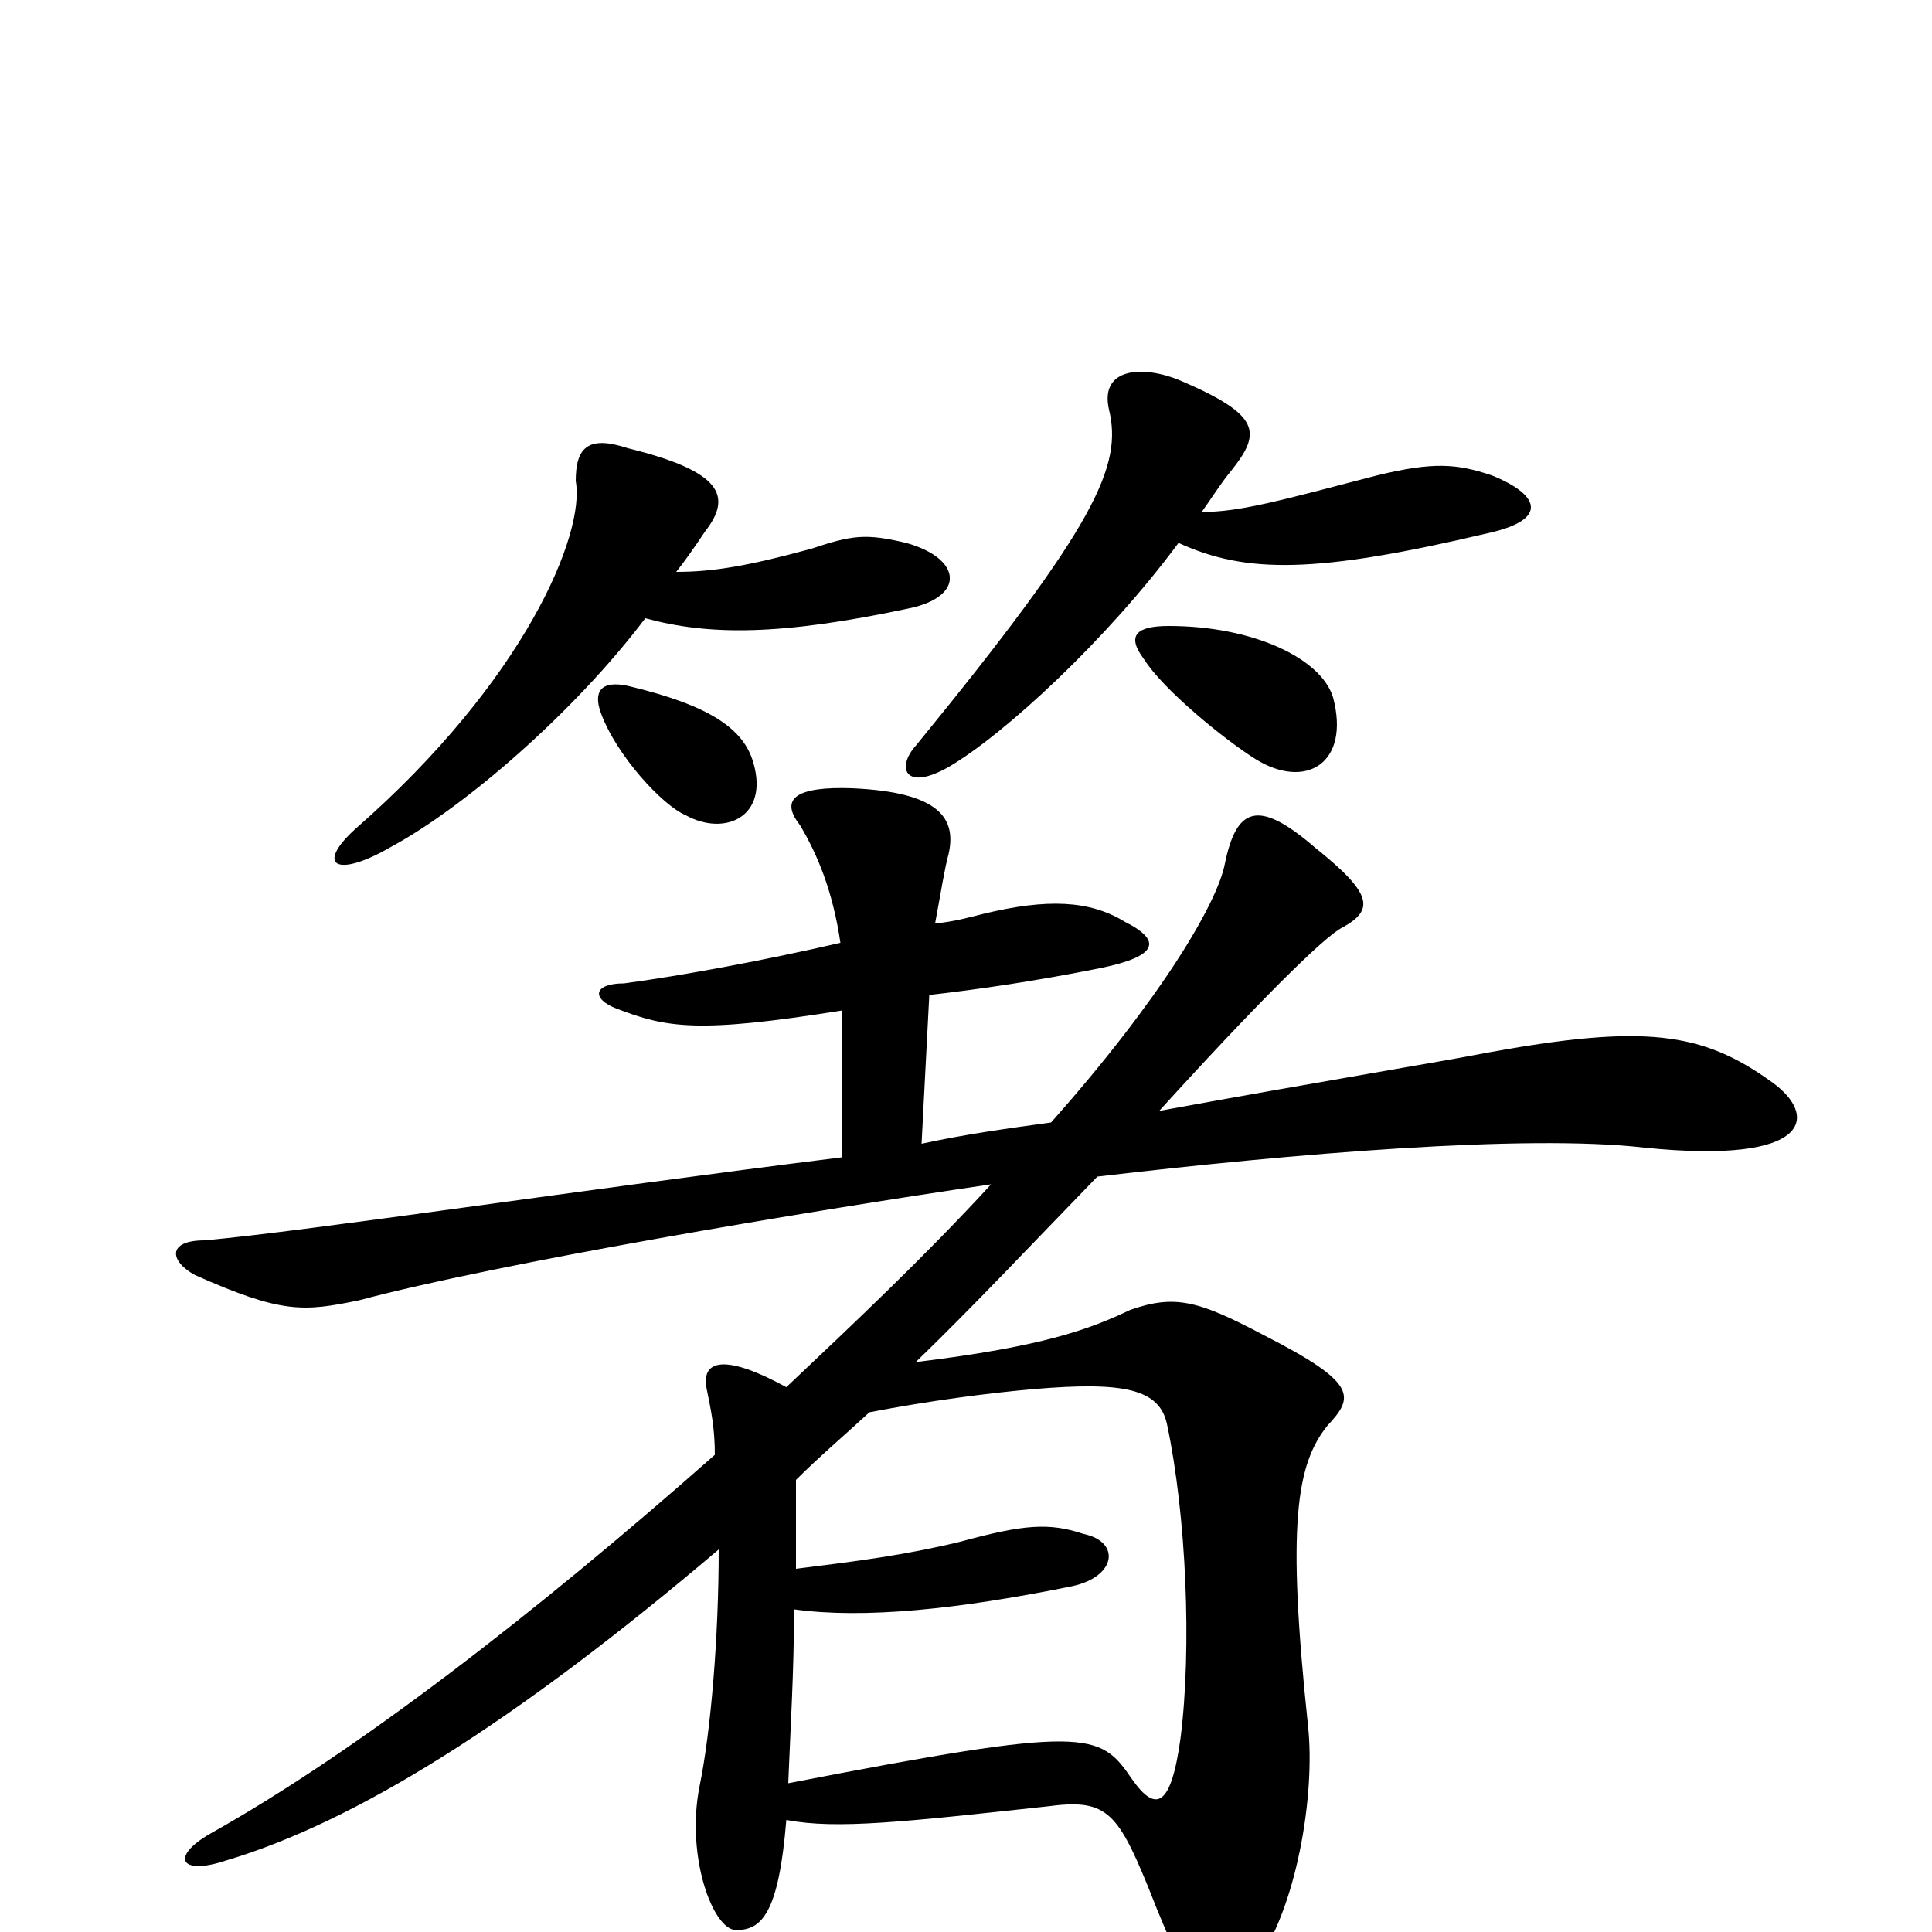 <svg xmlns="http://www.w3.org/2000/svg" viewBox="0 -1000 1000 1000">
	<path fill="#000000" d="M772 -754C754 -760 742 -761 713 -754C663 -741 642 -735 622 -735C627 -742 632 -750 637 -756C653 -776 653 -785 611 -803C592 -811 569 -810 574 -788C581 -759 568 -729 474 -614C464 -603 468 -590 491 -603C520 -620 573 -669 610 -719C645 -703 681 -703 770 -724C802 -731 797 -744 772 -754ZM470 -685C500 -691 498 -711 469 -719C448 -724 441 -723 420 -716C387 -707 369 -704 350 -704C354 -709 359 -716 365 -725C379 -743 374 -756 325 -768C304 -775 298 -768 298 -751C303 -724 272 -648 184 -571C163 -552 174 -545 203 -562C240 -582 297 -631 334 -680C367 -671 404 -671 470 -685ZM690 -639C684 -659 649 -676 605 -676C588 -676 583 -671 592 -659C602 -643 634 -617 650 -607C676 -591 699 -605 690 -639ZM390 -605C385 -623 367 -635 325 -645C311 -648 307 -642 311 -631C319 -609 343 -583 355 -578C375 -567 398 -577 390 -605ZM917 -440C881 -466 851 -470 769 -455C749 -451 682 -440 600 -425C649 -479 686 -516 695 -520C711 -529 711 -537 681 -561C651 -587 640 -582 634 -553C630 -532 600 -482 544 -419C522 -416 500 -413 477 -408L481 -485C507 -488 535 -492 570 -499C599 -505 602 -513 582 -523C564 -534 542 -535 509 -527C501 -525 494 -523 484 -522C487 -538 489 -551 491 -558C495 -576 487 -590 441 -592C413 -593 403 -587 414 -573C423 -558 431 -539 435 -512C396 -503 353 -495 323 -491C307 -491 306 -483 319 -478C345 -468 361 -465 436 -477V-401C299 -384 161 -363 106 -358C86 -358 88 -347 101 -340C146 -320 157 -321 186 -327C257 -346 417 -373 513 -387C479 -350 443 -316 407 -282C376 -299 362 -297 366 -280C368 -270 370 -261 370 -247C276 -164 184 -93 109 -51C88 -39 93 -29 117 -37C184 -57 266 -108 372 -198C372 -153 368 -104 362 -75C355 -39 369 -1 381 -1C394 -1 403 -9 407 -58C433 -53 468 -57 542 -65C572 -69 578 -63 594 -24C621 45 627 44 649 18C671 -11 681 -71 677 -107C666 -211 671 -242 687 -262C701 -277 703 -284 654 -309C620 -327 608 -330 585 -322C564 -312 540 -303 474 -295C504 -324 534 -356 568 -391C670 -403 790 -413 851 -406C939 -397 941 -423 917 -440ZM611 -100C606 -64 598 -62 586 -79C569 -104 563 -107 408 -77C409 -103 411 -135 411 -167C447 -162 496 -167 555 -179C578 -184 580 -202 561 -206C543 -212 530 -211 497 -202C468 -195 444 -192 412 -188C412 -203 412 -219 412 -234C424 -246 437 -257 450 -269C481 -275 512 -279 535 -281C582 -285 600 -281 604 -263C614 -216 617 -147 611 -100Z"/>
</svg>